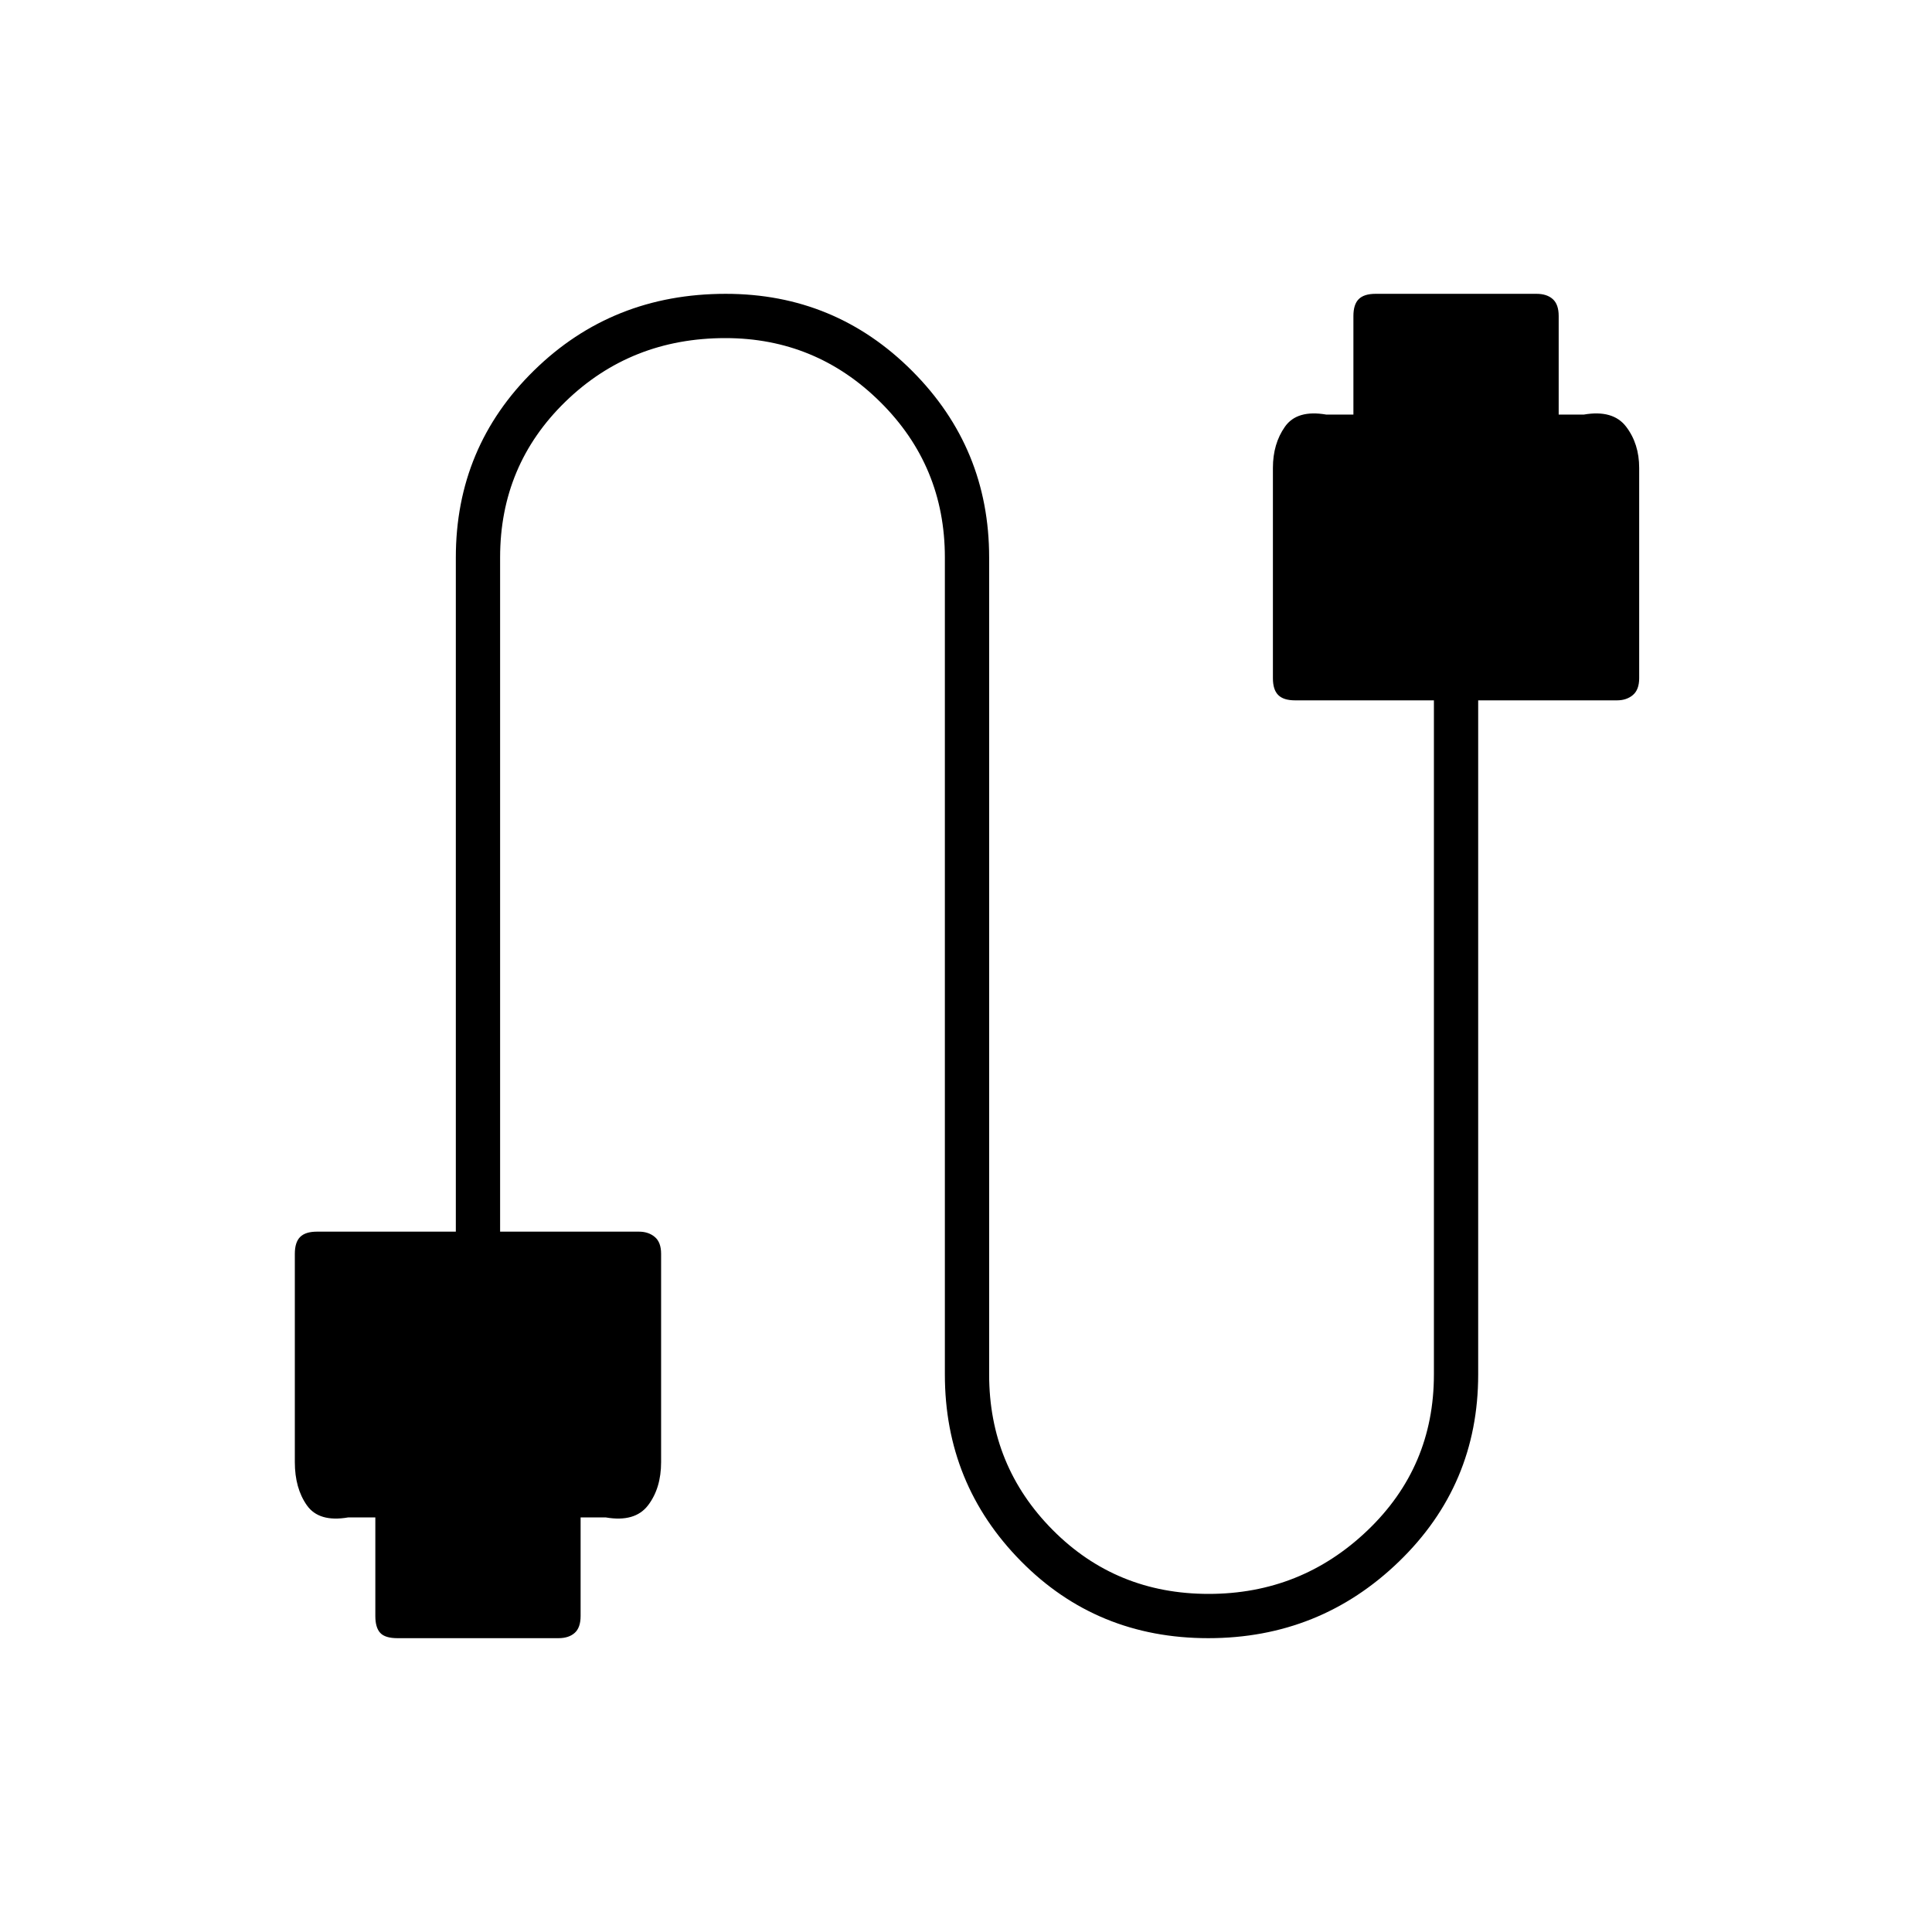 <svg xmlns="http://www.w3.org/2000/svg" height="48" viewBox="0 -960 960 960" width="48"><path d="M197.5-146q-6.15 0-8.57-2.64-2.43-2.63-2.43-8.36v-49H173q-14.5 2.5-20.5-6t-6-21.5V-337q0-5.73 2.64-8.36 2.63-2.64 8.36-2.64h69v-335q0-54.85 38.86-92.92Q304.21-814 360.61-814q54.39 0 92.64 38.33Q491.5-737.35 491.5-683v406q0 45.41 31.56 77.21Q554.62-168 600.56-168t78.94-31.54q33-31.55 33-77.46v-335h-69q-5.72 0-8.36-2.64-2.64-2.64-2.64-8.36v-104.5q0-12 6-20.5t20.5-6h13.5v-49q0-5.72 2.64-8.36 2.64-2.64 8.36-2.64h80q5.15 0 8.08 2.64 2.92 2.64 2.92 8.36v49H787q14.5-2.5 21 6t6.5 20.5V-623q0 5.72-3.14 8.36-3.14 2.64-7.86 2.64h-69v335q0 54.85-39.36 92.93Q655.79-146 600.39-146q-55.39 0-93.14-38.32Q469.5-222.65 469.5-277v-406q0-45.41-32.06-77.21-32.06-31.79-77-31.79-46.94 0-79.44 31.54-32.5 31.55-32.5 77.46v335h69q4.73 0 7.86 2.64 3.14 2.63 3.14 8.36v103.5q0 13-6.5 21.5t-21 6h-12.5v49q0 5.73-2.92 8.36-2.93 2.64-8.08 2.64h-80Z"/></svg>